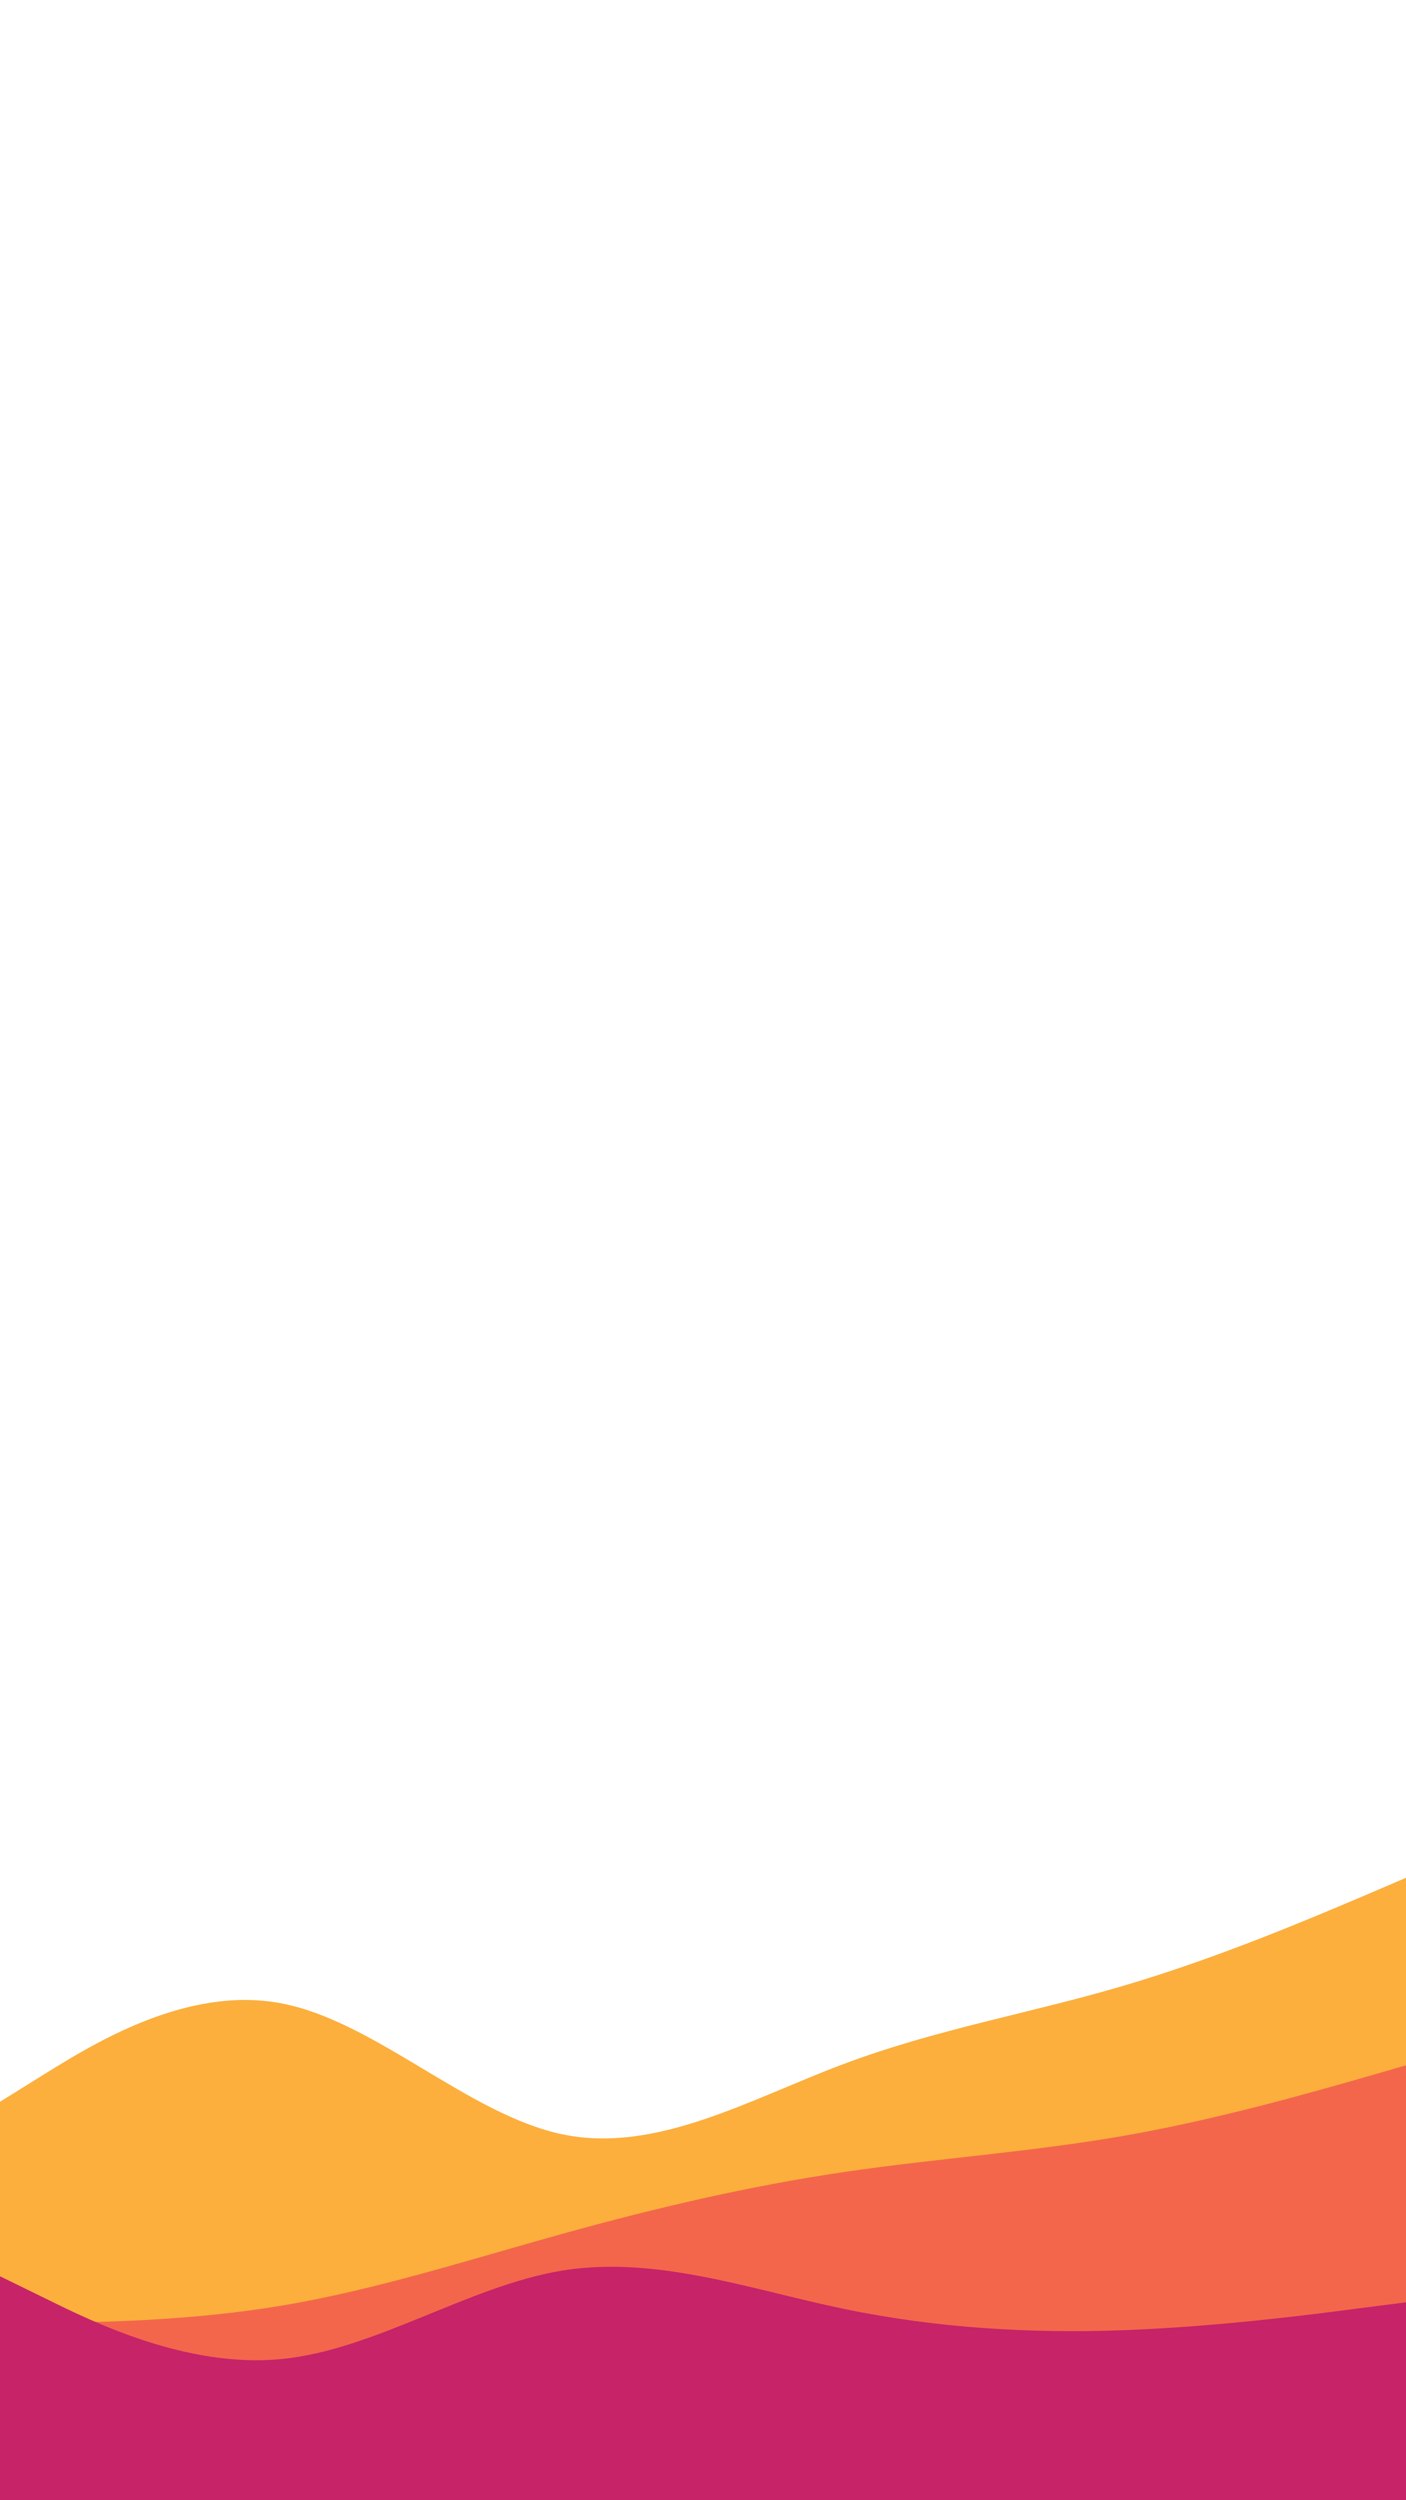 <svg id="visual" viewBox="0 0 540 960" width="540" height="960" xmlns="http://www.w3.org/2000/svg" xmlns:xlink="http://www.w3.org/1999/xlink" version="1.1"><path d="M0 807L18 795.8C36 784.7 72 762.3 108 769.2C144 776 180 812 216 819.5C252 827 288 806 324 792.5C360 779 396 773 432 762.3C468 751.7 504 736.3 522 728.7L540 721L540 961L522 961C504 961 468 961 432 961C396 961 360 961 324 961C288 961 252 961 216 961C180 961 144 961 108 961C72 961 36 961 18 961L0 961Z" fill="#fcaf3c"></path><path d="M0 892L18 891.8C36 891.7 72 891.3 108 885.3C144 879.3 180 867.7 216 857.7C252 847.7 288 839.3 324 834C360 828.7 396 826.3 432 820C468 813.7 504 803.3 522 798.2L540 793L540 961L522 961C504 961 468 961 432 961C396 961 360 961 324 961C288 961 252 961 216 961C180 961 144 961 108 961C72 961 36 961 18 961L0 961Z" fill="#f3664c"></path><path d="M0 874L18 882.8C36 891.7 72 909.3 108 905.8C144 902.3 180 877.7 216 871.8C252 866 288 879 324 886.5C360 894 396 896 432 894.7C468 893.3 504 888.7 522 886.3L540 884L540 961L522 961C504 961 468 961 432 961C396 961 360 961 324 961C288 961 252 961 216 961C180 961 144 961 108 961C72 961 36 961 18 961L0 961Z" fill="#c62368"></path></svg>